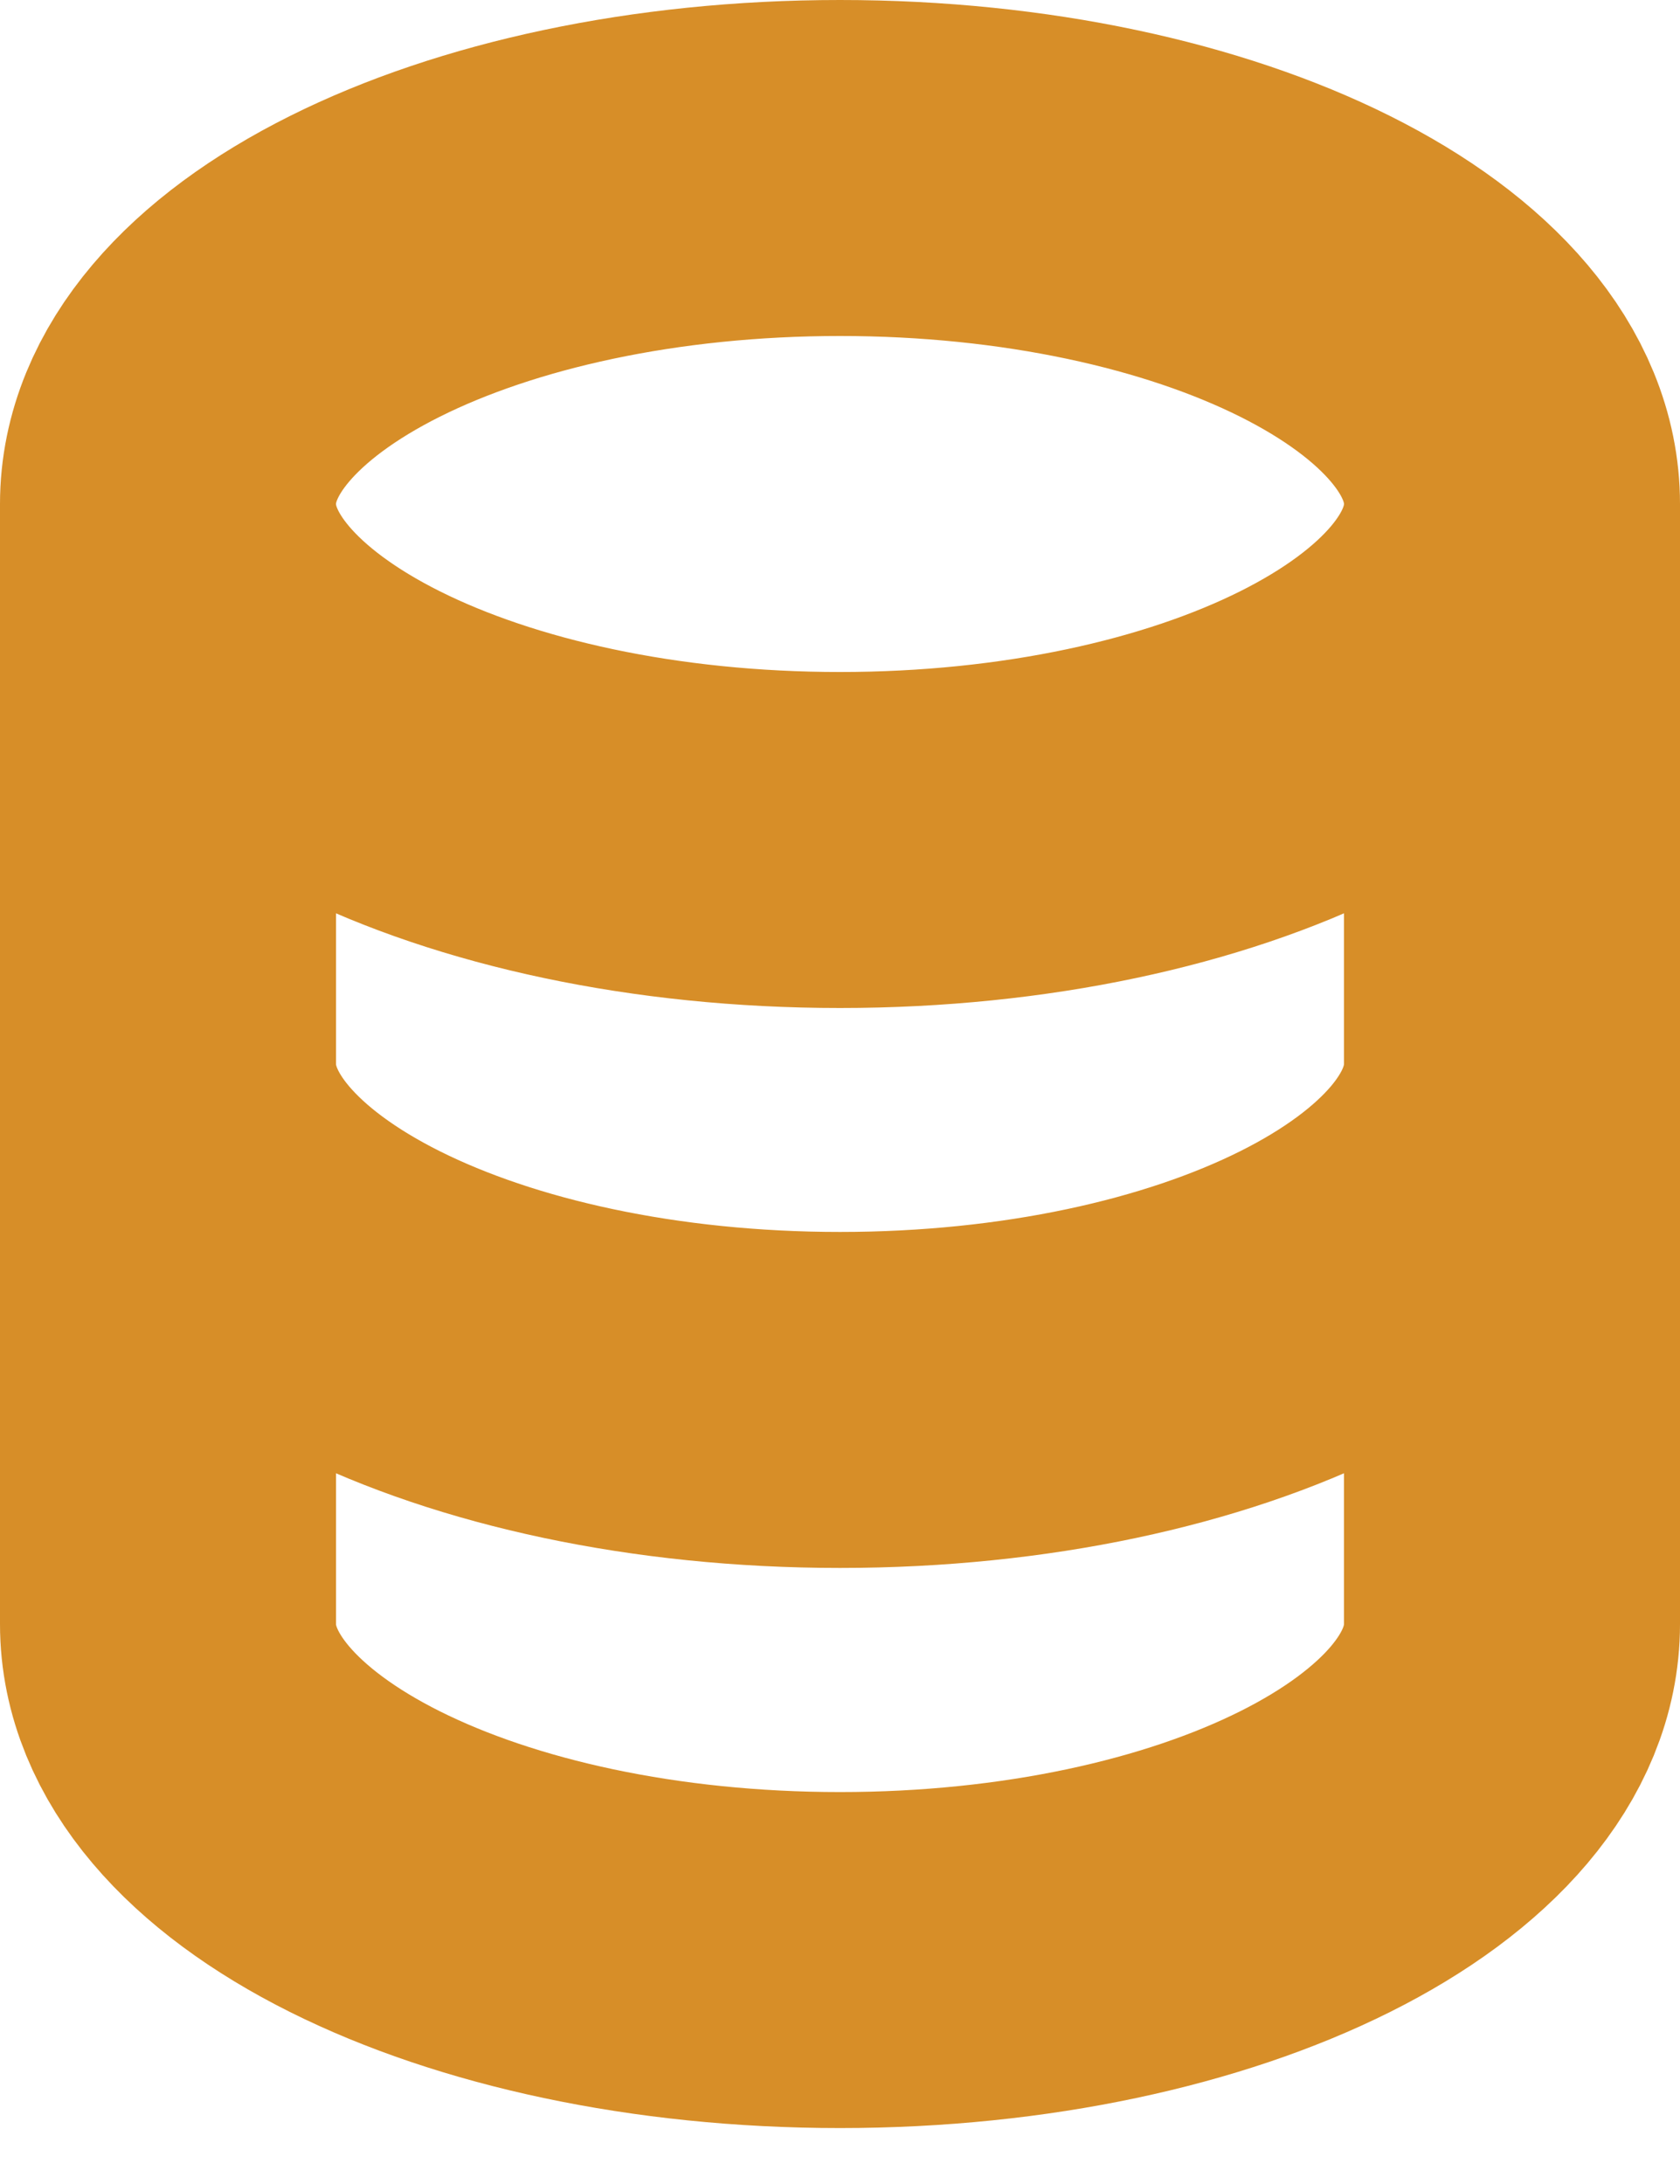 <svg width="10" height="13" viewBox="0 0 10 13" fill="none" xmlns="http://www.w3.org/2000/svg">
<path d="M9 6.333V9.667C9 10.771 7.209 11.667 5 11.667C2.791 11.667 1 10.771 1 9.667V6.333M9 6.333V3M9 6.333C9 7.438 7.209 8.333 5 8.333C2.791 8.333 1 7.438 1 6.333M1 6.333V3M9 3C9 1.895 7.209 1 5 1C2.791 1 1 1.895 1 3M9 3C9 4.105 7.209 5 5 5C2.791 5 1 4.105 1 3" stroke="#D78E28" stroke-width="2" stroke-linecap="round" stroke-linejoin="round"/>
</svg>

